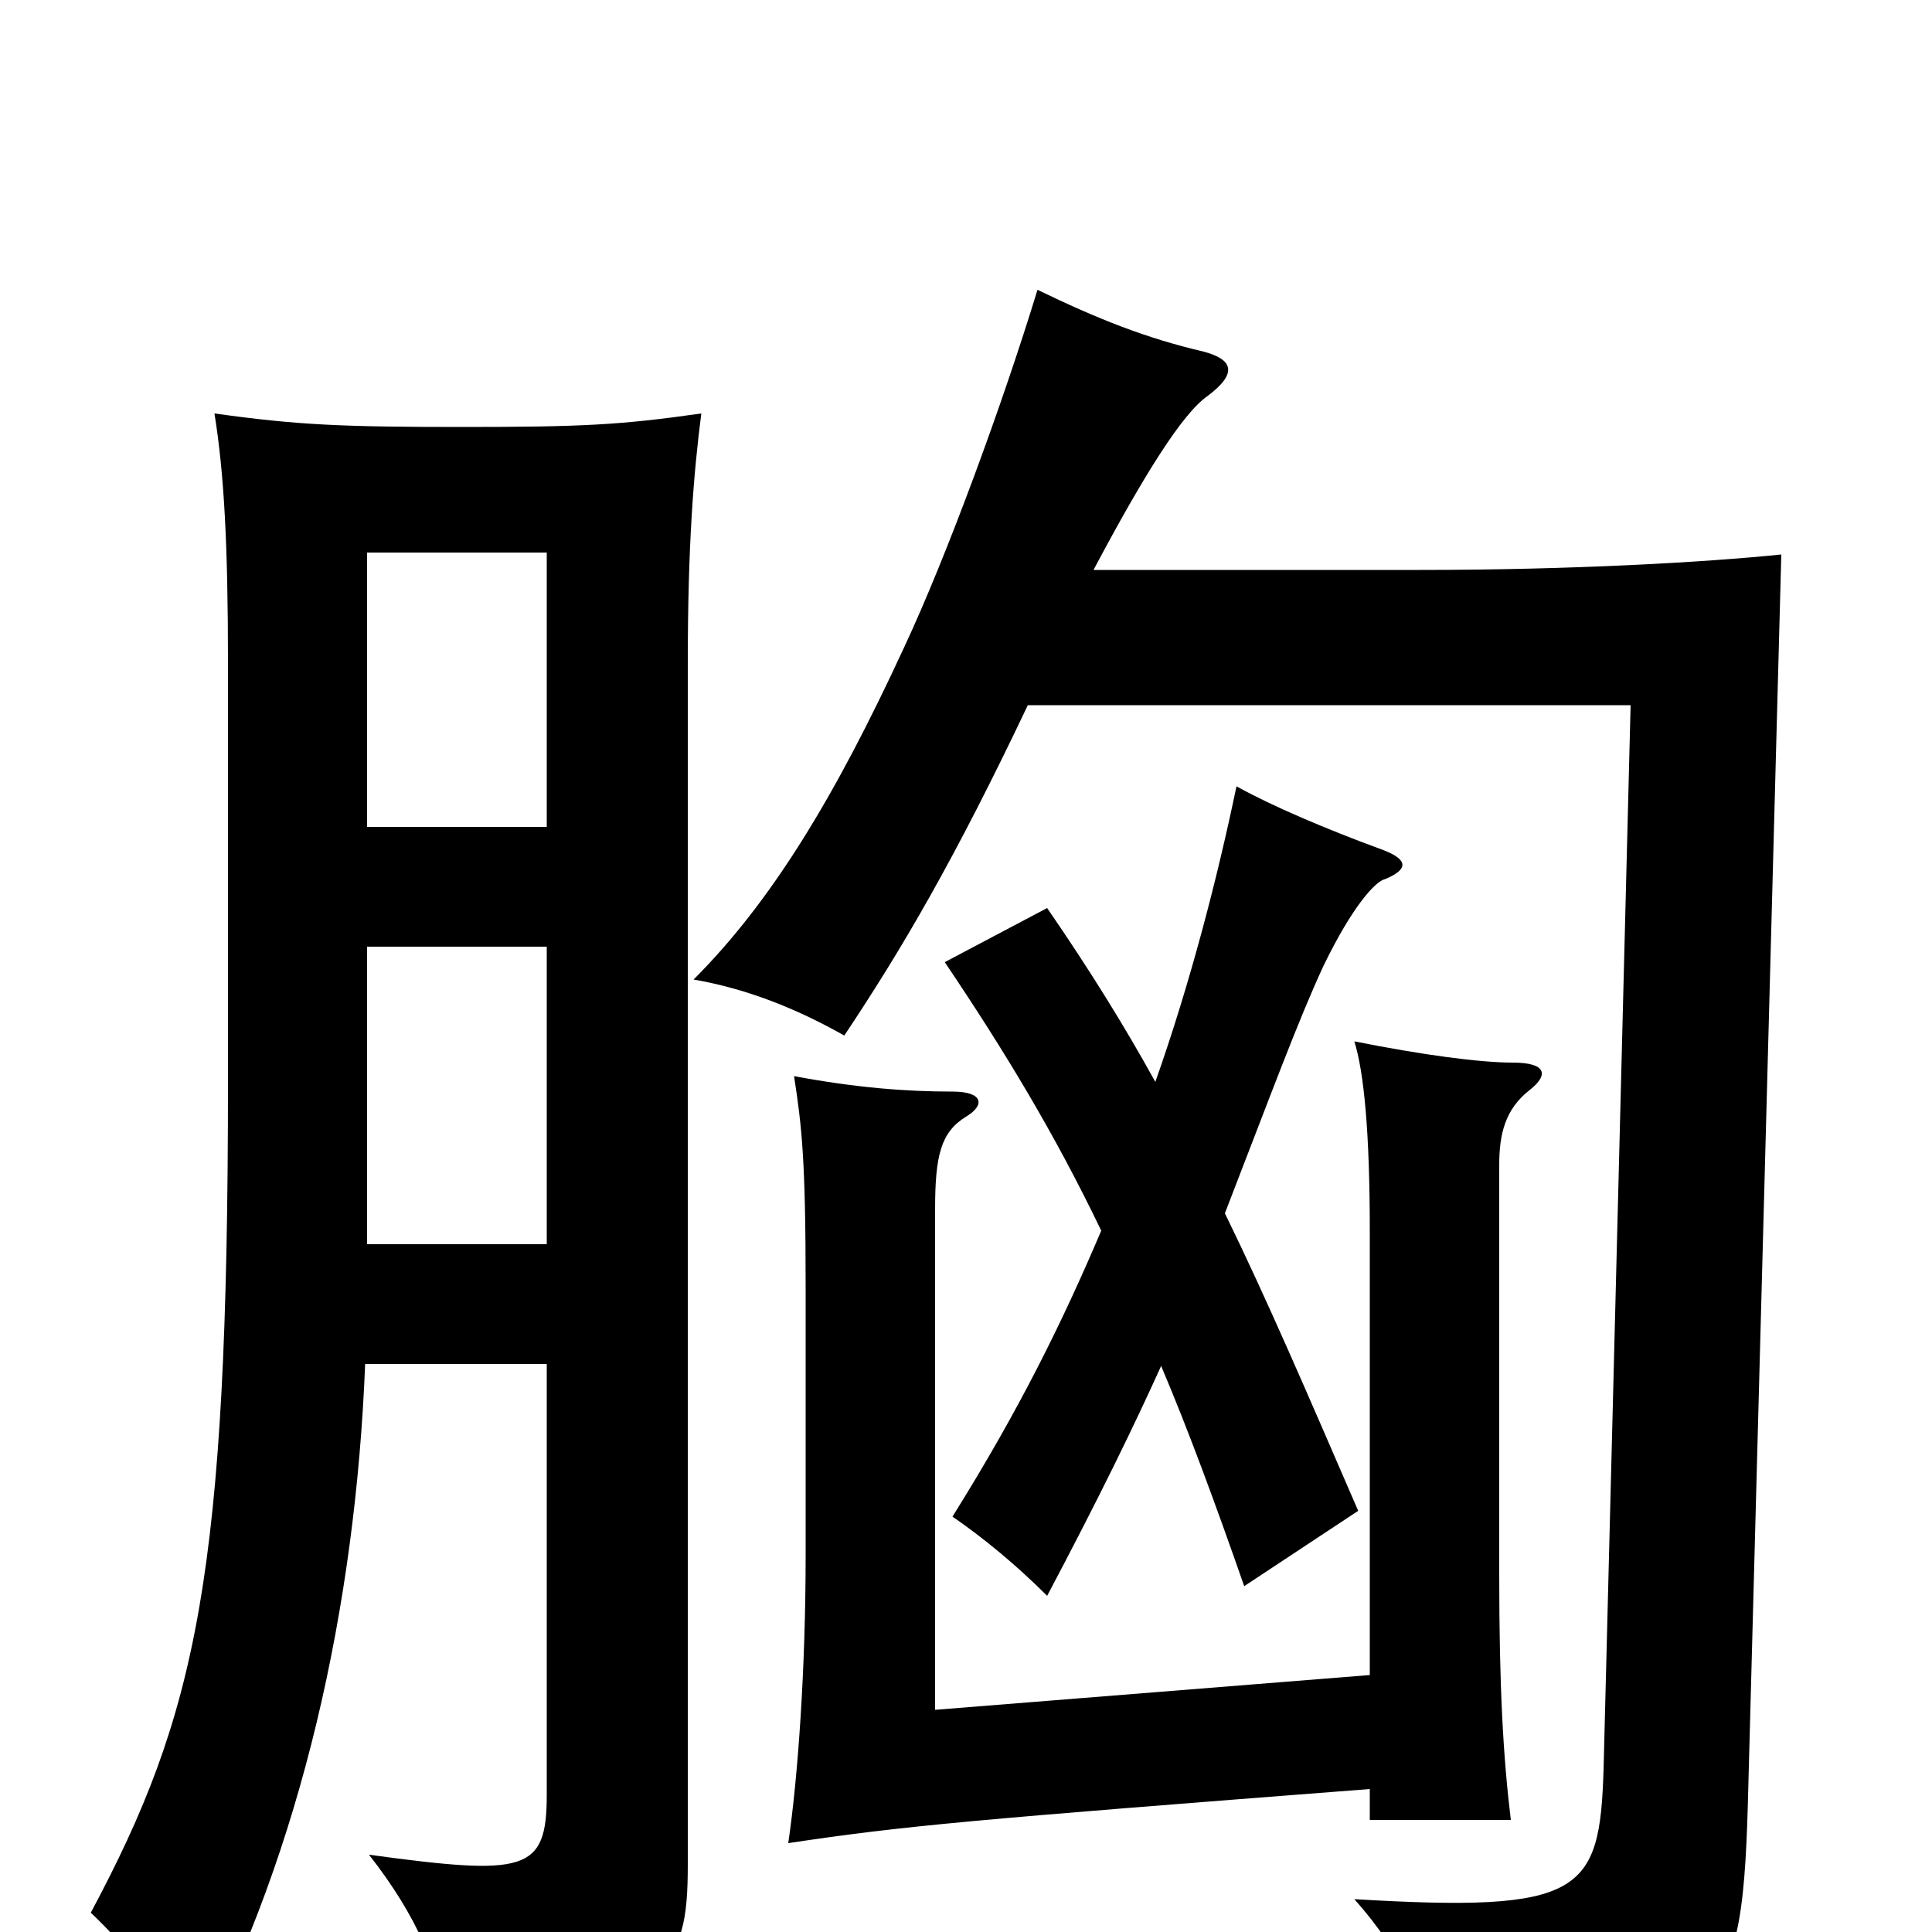 <svg xmlns="http://www.w3.org/2000/svg" viewBox="0 -1000 1000 1000">
	<path fill="#000000" d="M709 -74V-58H782C778 -91 776 -127 776 -185V-397C776 -413 779 -426 792 -436C802 -444 800 -450 783 -450C766 -450 736 -454 701 -461C706 -445 709 -414 709 -363V-133L484 -115V-374C484 -402 487 -414 500 -422C510 -428 509 -435 493 -435C469 -435 443 -437 411 -443C415 -417 417 -400 417 -334V-195C417 -136 413 -80 408 -46C468 -55 502 -58 709 -74ZM189 -294H283V-71C283 -31 272 -29 191 -40C216 -8 228 20 232 52C346 33 356 21 356 -35V-657C356 -718 359 -755 363 -786C321 -780 301 -779 239 -779C177 -779 154 -780 111 -786C116 -755 118 -718 118 -657V-440C118 -185 102 -113 47 -10C67 9 81 28 102 60C156 -43 184 -168 189 -294ZM283 -572H190V-714H283ZM190 -510H283V-356H190ZM598 -440C582 -469 564 -498 542 -530L489 -502C520 -456 546 -413 570 -363C550 -316 528 -271 493 -215C509 -204 526 -190 542 -174C569 -225 587 -262 601 -293C615 -260 629 -222 644 -179L703 -218C677 -278 656 -327 634 -372C658 -434 672 -472 685 -500C700 -531 712 -544 717 -545C729 -550 729 -555 716 -560C686 -571 658 -583 640 -593C630 -545 616 -491 598 -440ZM566 -705C592 -754 612 -786 625 -795C641 -807 638 -814 623 -818C593 -825 568 -835 537 -850C519 -791 490 -712 468 -665C432 -587 399 -533 359 -493C388 -488 414 -477 437 -464C467 -509 494 -555 532 -635H844L830 -84C828 -20 819 -10 701 -17C726 11 739 40 746 71C896 52 902 45 905 -78L922 -713C883 -709 814 -705 735 -705Z"/>
</svg>